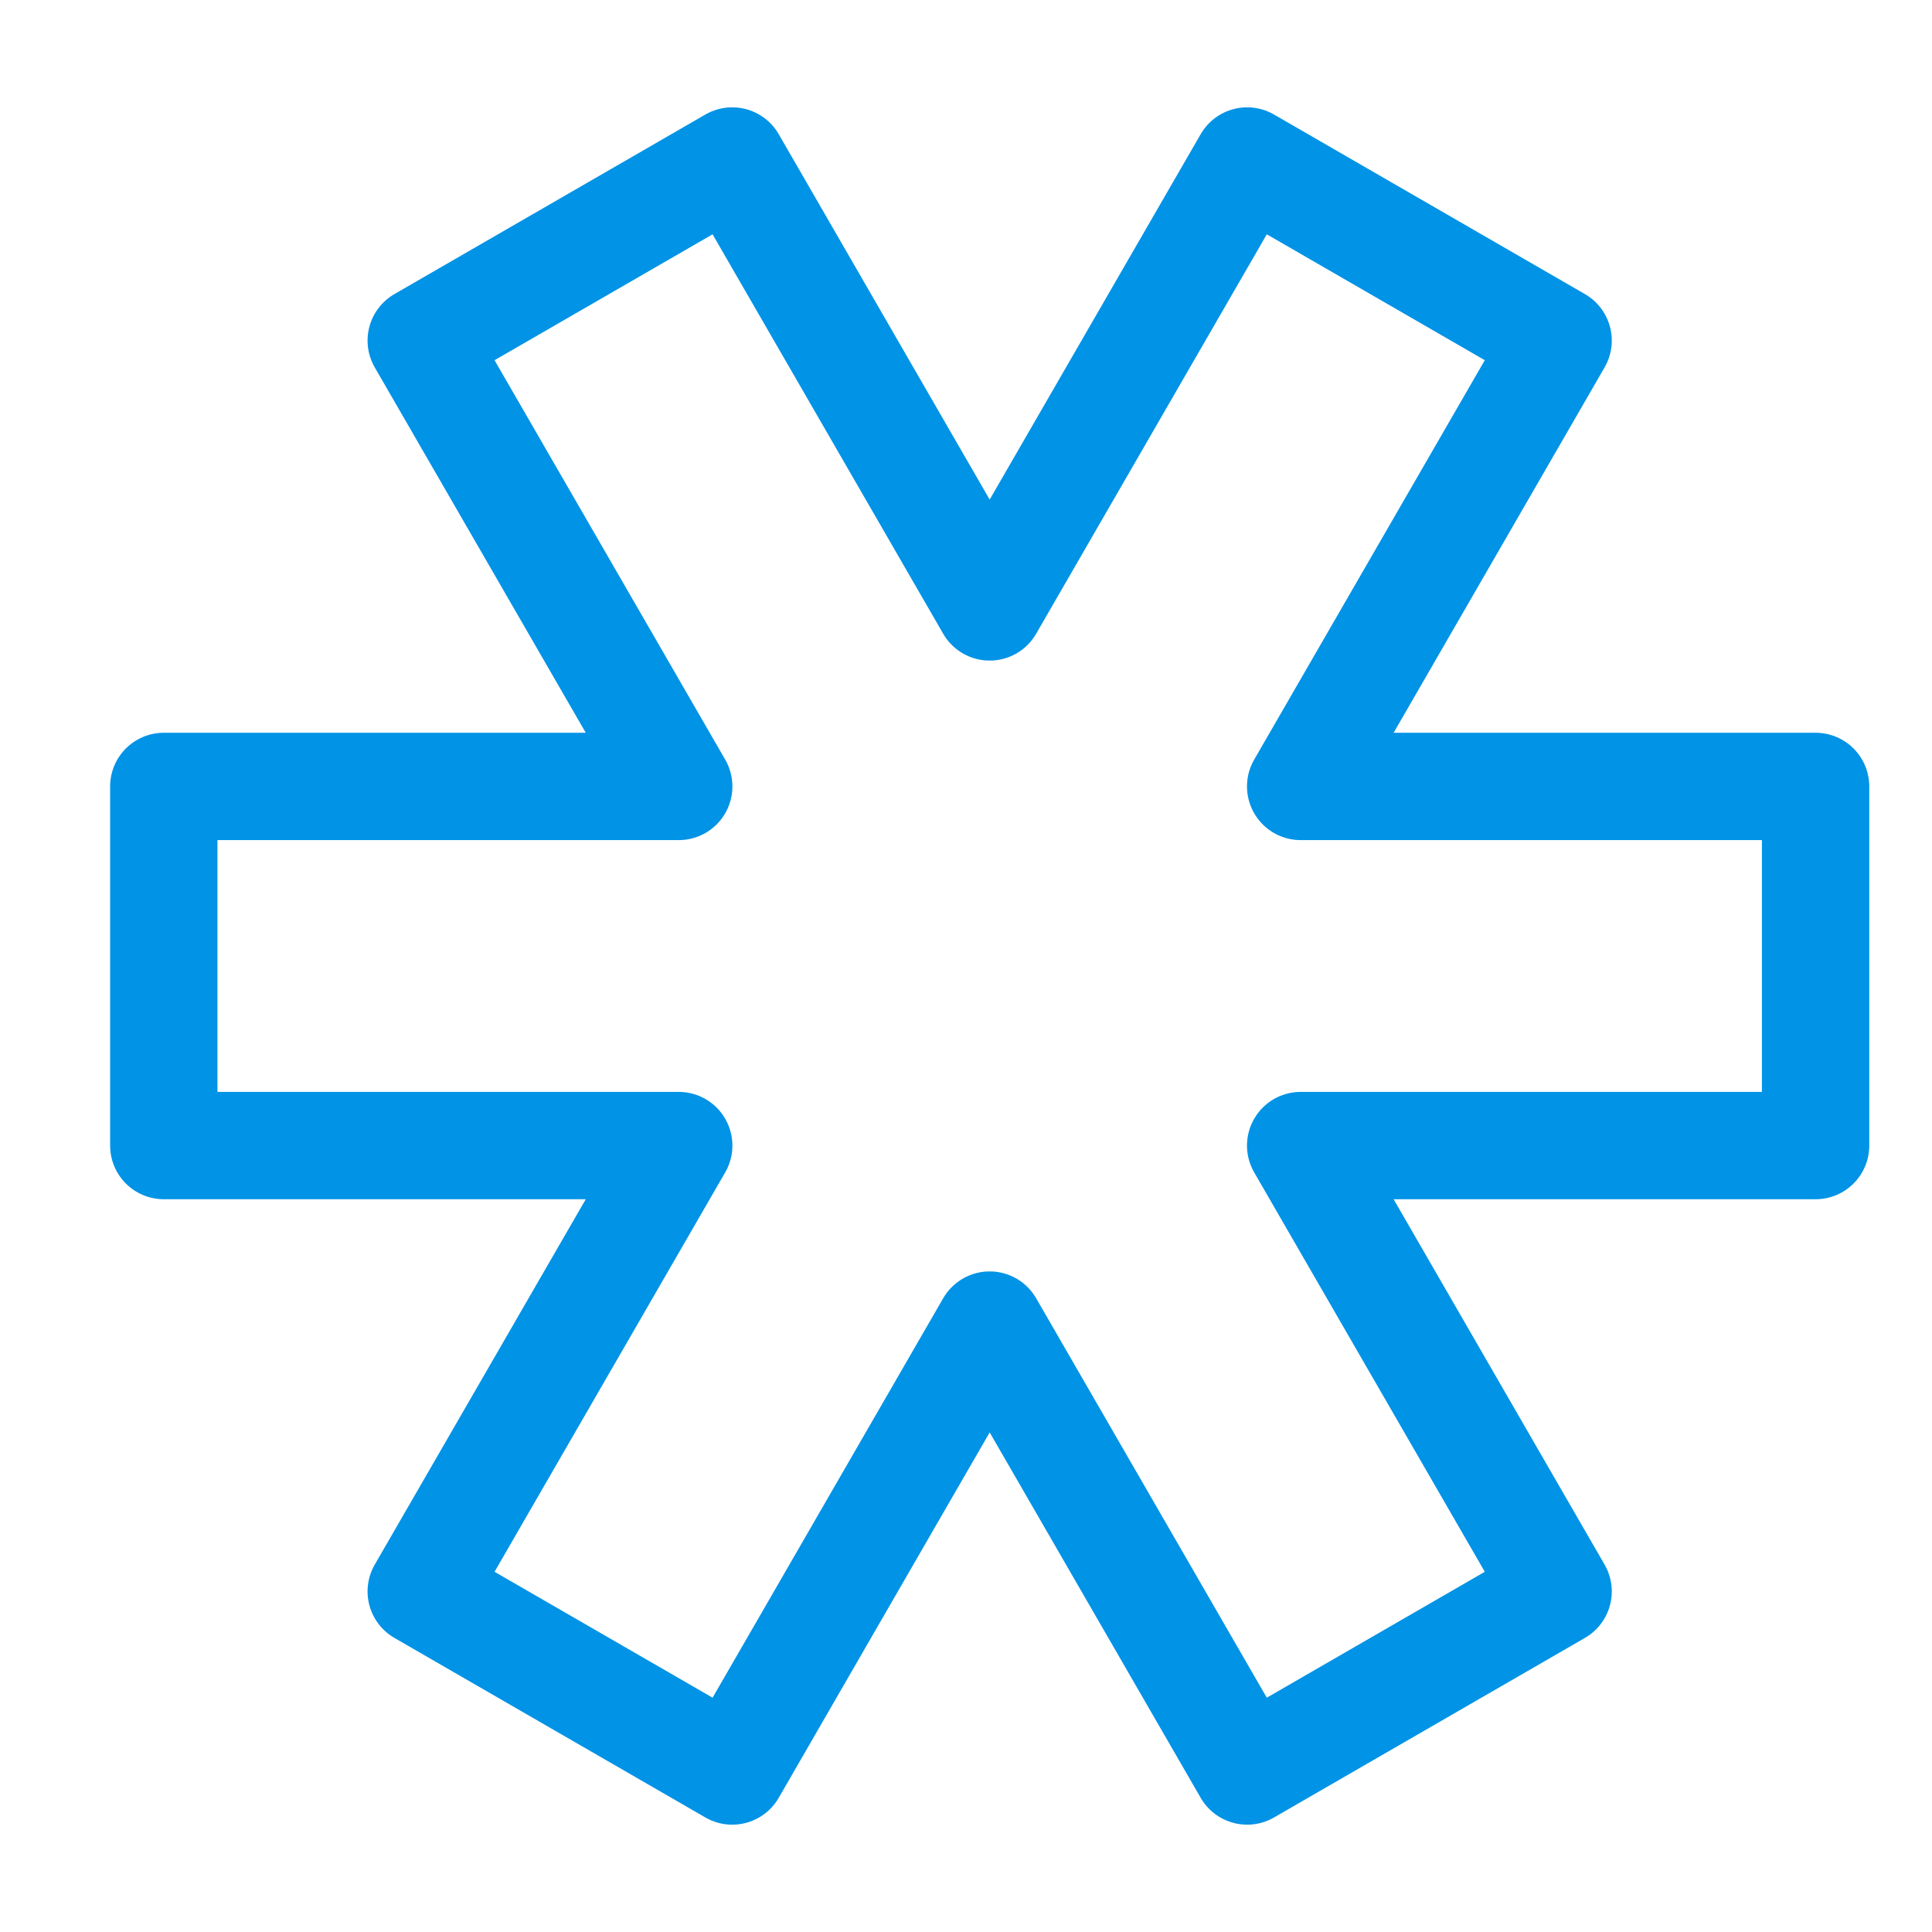 <?xml version="1.0" encoding="UTF-8" standalone="no"?>
<svg width="36px" height="36px" viewBox="0 0 36 36" version="1.1" xmlns="http://www.w3.org/2000/svg" xmlns:xlink="http://www.w3.org/1999/xlink" xmlns:sketch="http://www.bohemiancoding.com/sketch/ns">
    <!-- Generator: Sketch 3.0.3 (7891) - http://www.bohemiancoding.com/sketch -->
    <title>uncomment</title>
    <desc>Created with Sketch.</desc>
    <defs></defs>
    <g id="24" stroke="none" stroke-width="1" fill="none" fill-rule="evenodd" sketch:type="MSPage">
        <g id="Icons" sketch:type="MSLayerGroup" transform="translate(-240, -422)" stroke="#0093E6" stroke-width="2" stroke-linecap="round" stroke-linejoin="round">
            <g id="uncomment" transform="translate(240, 422)" sketch:type="MSShapeGroup">
                <path d="M33.831,14.654 L24.236,14.654 L29.033,6.346 L23.239,3 L18.441,11.309 L13.644,3 L7.849,6.346 L12.647,14.654 L3.052,14.654 L3.052,21.346 L12.647,21.346 L7.849,29.654 L13.644,33 L18.441,24.691 L23.239,33 L29.033,29.654 L24.236,21.346 L33.831,21.346 L33.831,14.654 L33.831,14.654 Z" id="Stroke-7196"></path>
            </g>
        </g>
    </g>
</svg>